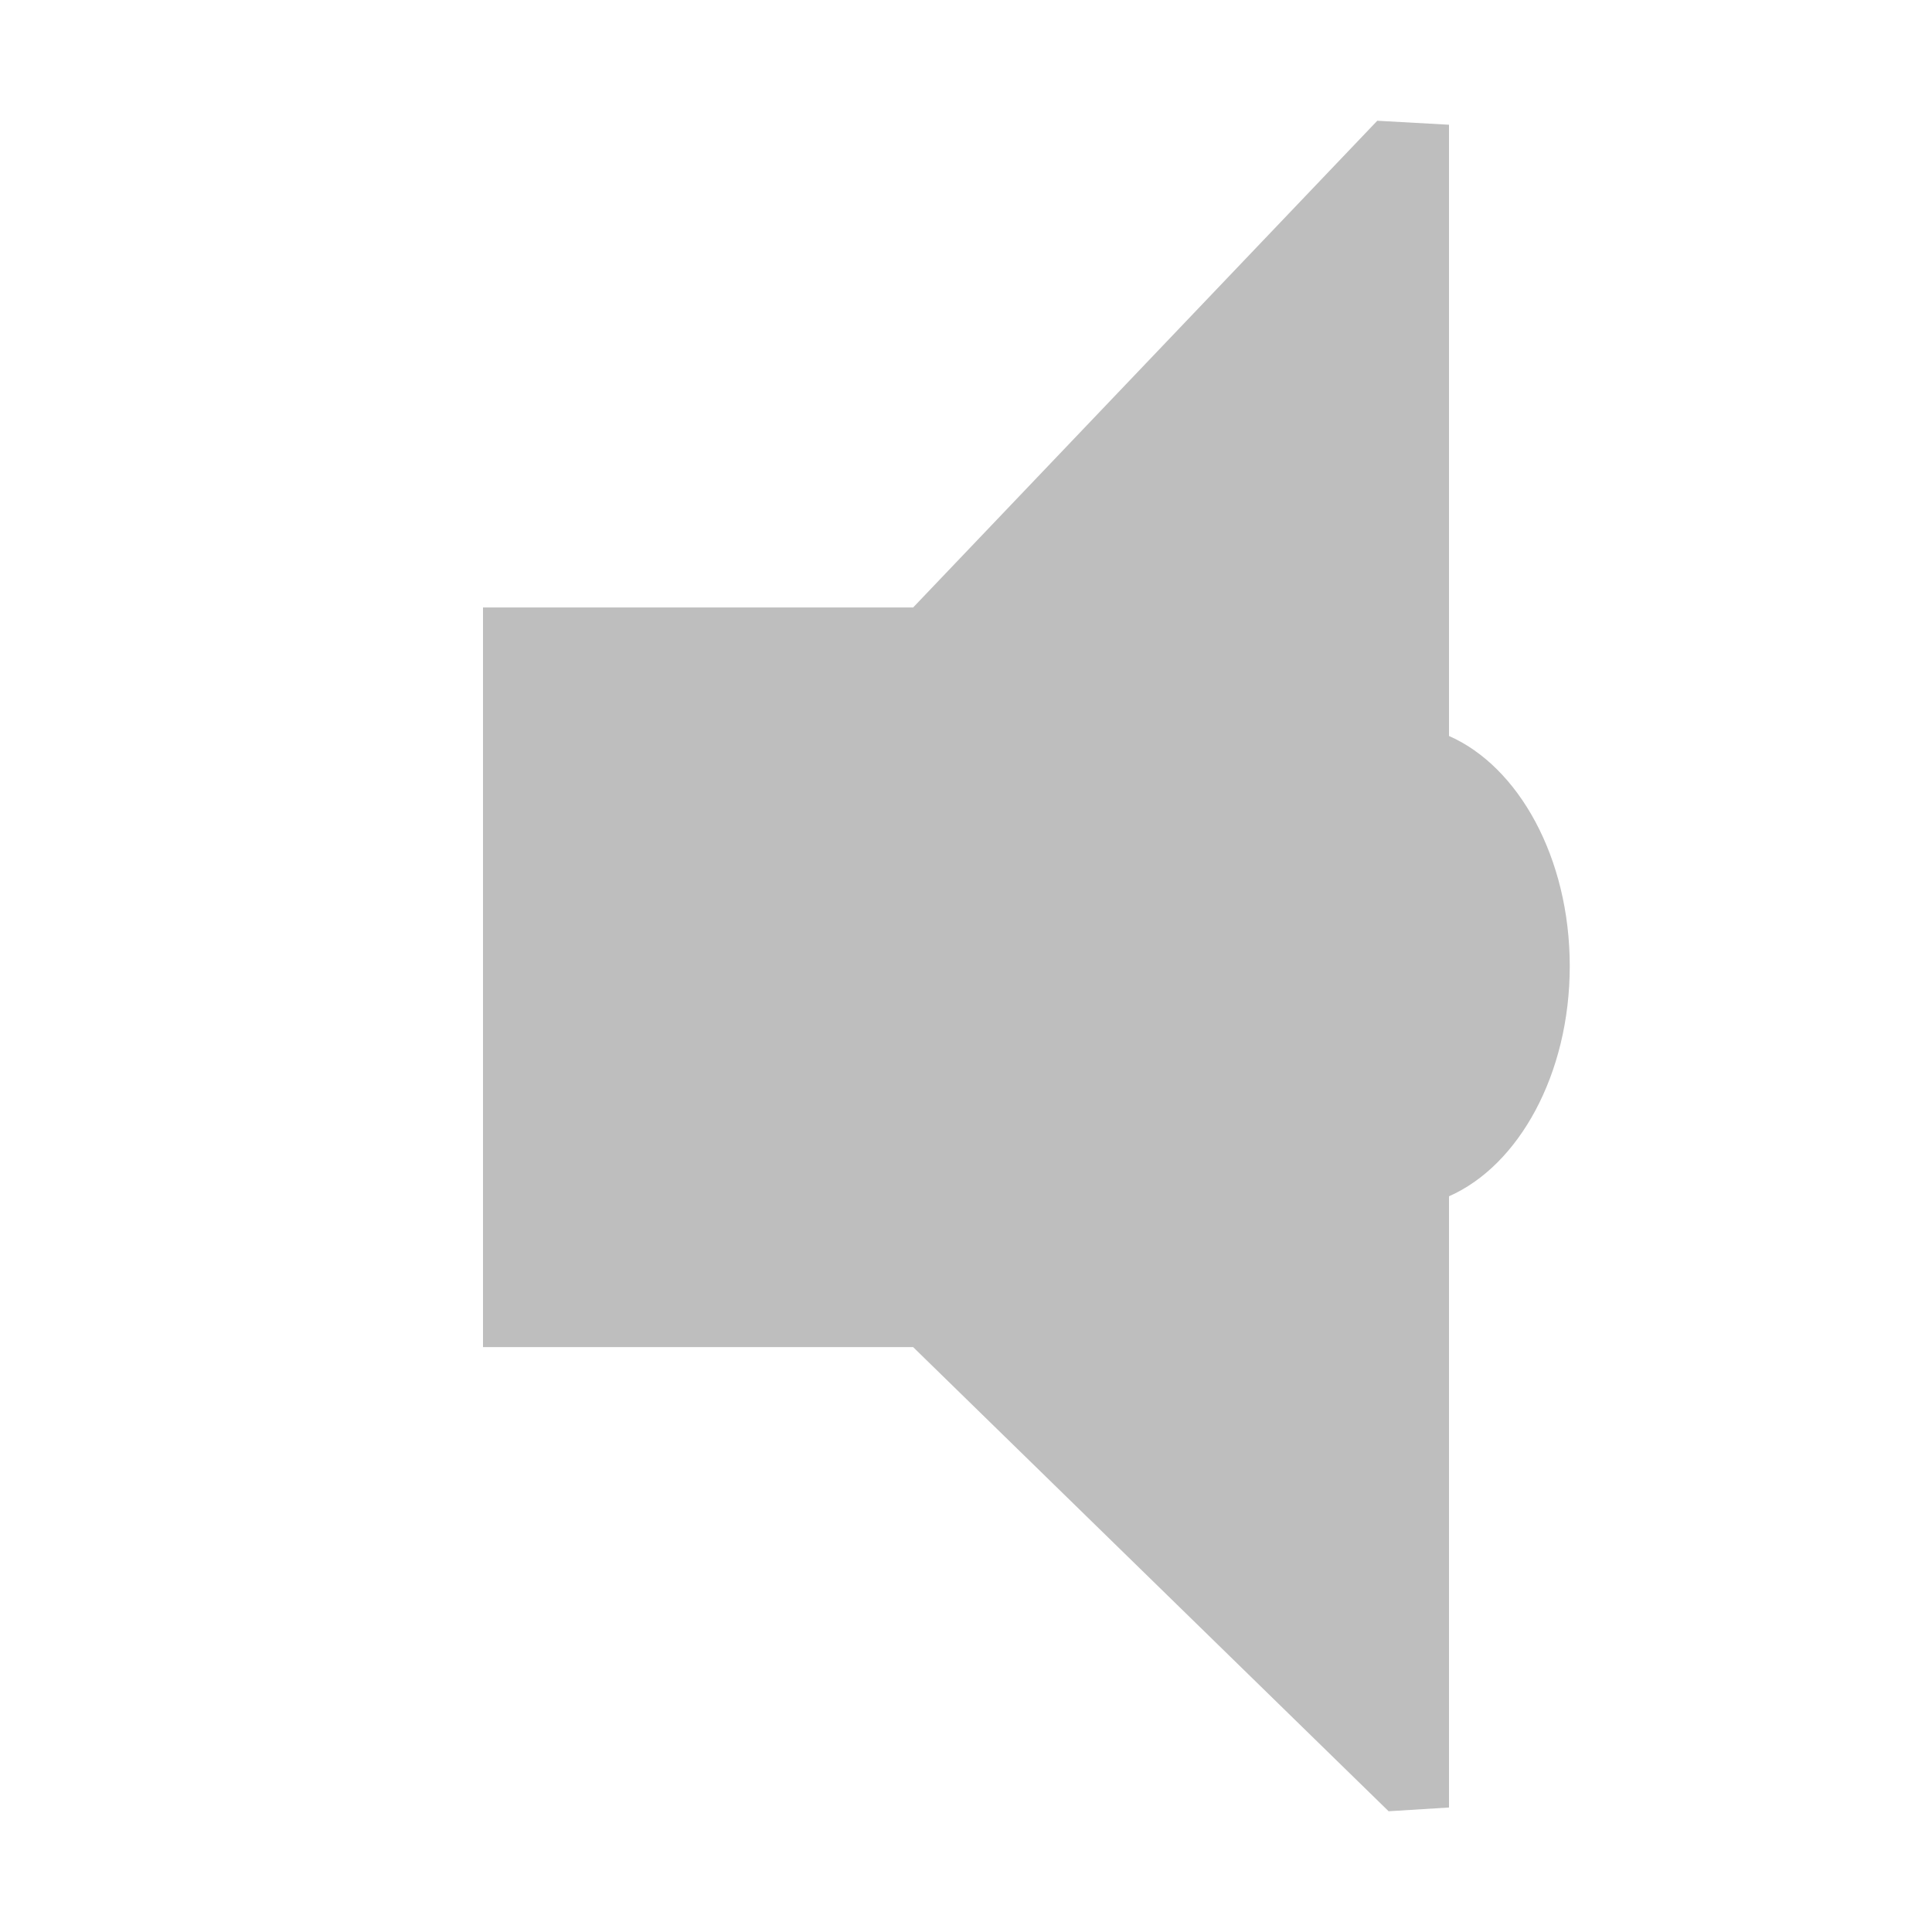 <?xml version='1.0' encoding='UTF-8' standalone='no'?>
<!-- Created with Inkscape (http://www.inkscape.org/) -->

<svg xmlns:cc='http://creativecommons.org/ns#' xmlns:dc='http://purl.org/dc/elements/1.1/' sodipodi:docname='audio-speakers-symbolic.svg' height='16' id='svg7384' xmlns:inkscape='http://www.inkscape.org/namespaces/inkscape' xmlns:rdf='http://www.w3.org/1999/02/22-rdf-syntax-ns#' xmlns:sodipodi='http://sodipodi.sourceforge.net/DTD/sodipodi-0.dtd' xmlns:svg='http://www.w3.org/2000/svg' inkscape:version='0.48.4 r9939' version='1.1' width='16' xmlns='http://www.w3.org/2000/svg'>
  <sodipodi:namedview inkscape:bbox-nodes='false' inkscape:bbox-paths='true' bordercolor='#666666' borderopacity='1' inkscape:current-layer='layer10' inkscape:cx='26.173346' inkscape:cy='-0.90033' gridtolerance='10' inkscape:guide-bbox='true' guidetolerance='10' id='namedview88' inkscape:object-nodes='false' inkscape:object-paths='false' objecttolerance='10' pagecolor='#3a3b39' inkscape:pageopacity='1' inkscape:pageshadow='2' showborder='false' showgrid='false' showguides='true' inkscape:snap-bbox='true' inkscape:snap-bbox-midpoints='false' inkscape:snap-global='true' inkscape:snap-grids='true' inkscape:snap-nodes='false' inkscape:snap-others='false' inkscape:snap-to-guides='true' inkscape:window-height='1381' inkscape:window-maximized='1' inkscape:window-width='2560' inkscape:window-x='0' inkscape:window-y='27' inkscape:zoom='1'>
    <inkscape:grid empspacing='2' enabled='true' id='grid4866' originx='80px' originy='250px' snapvisiblegridlinesonly='true' spacingx='1px' spacingy='1px' type='xygrid' visible='true'/>
  </sodipodi:namedview>
  <title id='title9167'>Gnome Symbolic Icon Theme</title>
  <defs id='defs7386'/>
  <g inkscape:groupmode='layer' id='layer9' inkscape:label='status' style='display:inline' transform='translate(-161,-467)'/>
  <g inkscape:groupmode='layer' id='layer10' inkscape:label='devices' transform='translate(-161,-467)'>
    <path inkscape:connector-curvature='0' d='m 172.406,468 -3.844,4.031 -3.562,0 0,6.125 3.562,0 3.938,3.844 0.5,-0.031 0,-5.062 c 0.576,-0.253 1,-1.009 1,-1.906 0,-0.897 -0.424,-1.653 -1,-1.906 l 0,-5.062 L 172.406,468 z' id='path5533-7' style='color:#bebebe;fill:#bebebe;fill-opacity:1;fill-rule:nonzero;stroke:none;stroke-width:1;marker:none;visibility:visible;display:inline;overflow:visible'/>
    
  </g>
  <g inkscape:groupmode='layer' id='layer11' inkscape:label='apps' transform='translate(-161,-467)'/>
  <g inkscape:groupmode='layer' id='layer13' inkscape:label='places' transform='translate(-161,-467)'/>
  <g inkscape:groupmode='layer' id='layer14' inkscape:label='mimetypes' transform='translate(-161,-467)'/>
  <g inkscape:groupmode='layer' id='layer15' inkscape:label='emblems' style='display:inline' transform='translate(-161,-467)'/>
  <g inkscape:groupmode='layer' id='g71291' inkscape:label='emotes' style='display:inline' transform='translate(-161,-467)'/>
  <g inkscape:groupmode='layer' id='g4953' inkscape:label='categories' style='display:inline' transform='translate(-161,-467)'/>
  <g inkscape:groupmode='layer' id='layer12' inkscape:label='actions' style='display:inline' transform='translate(-161,-467)'/>
</svg>
